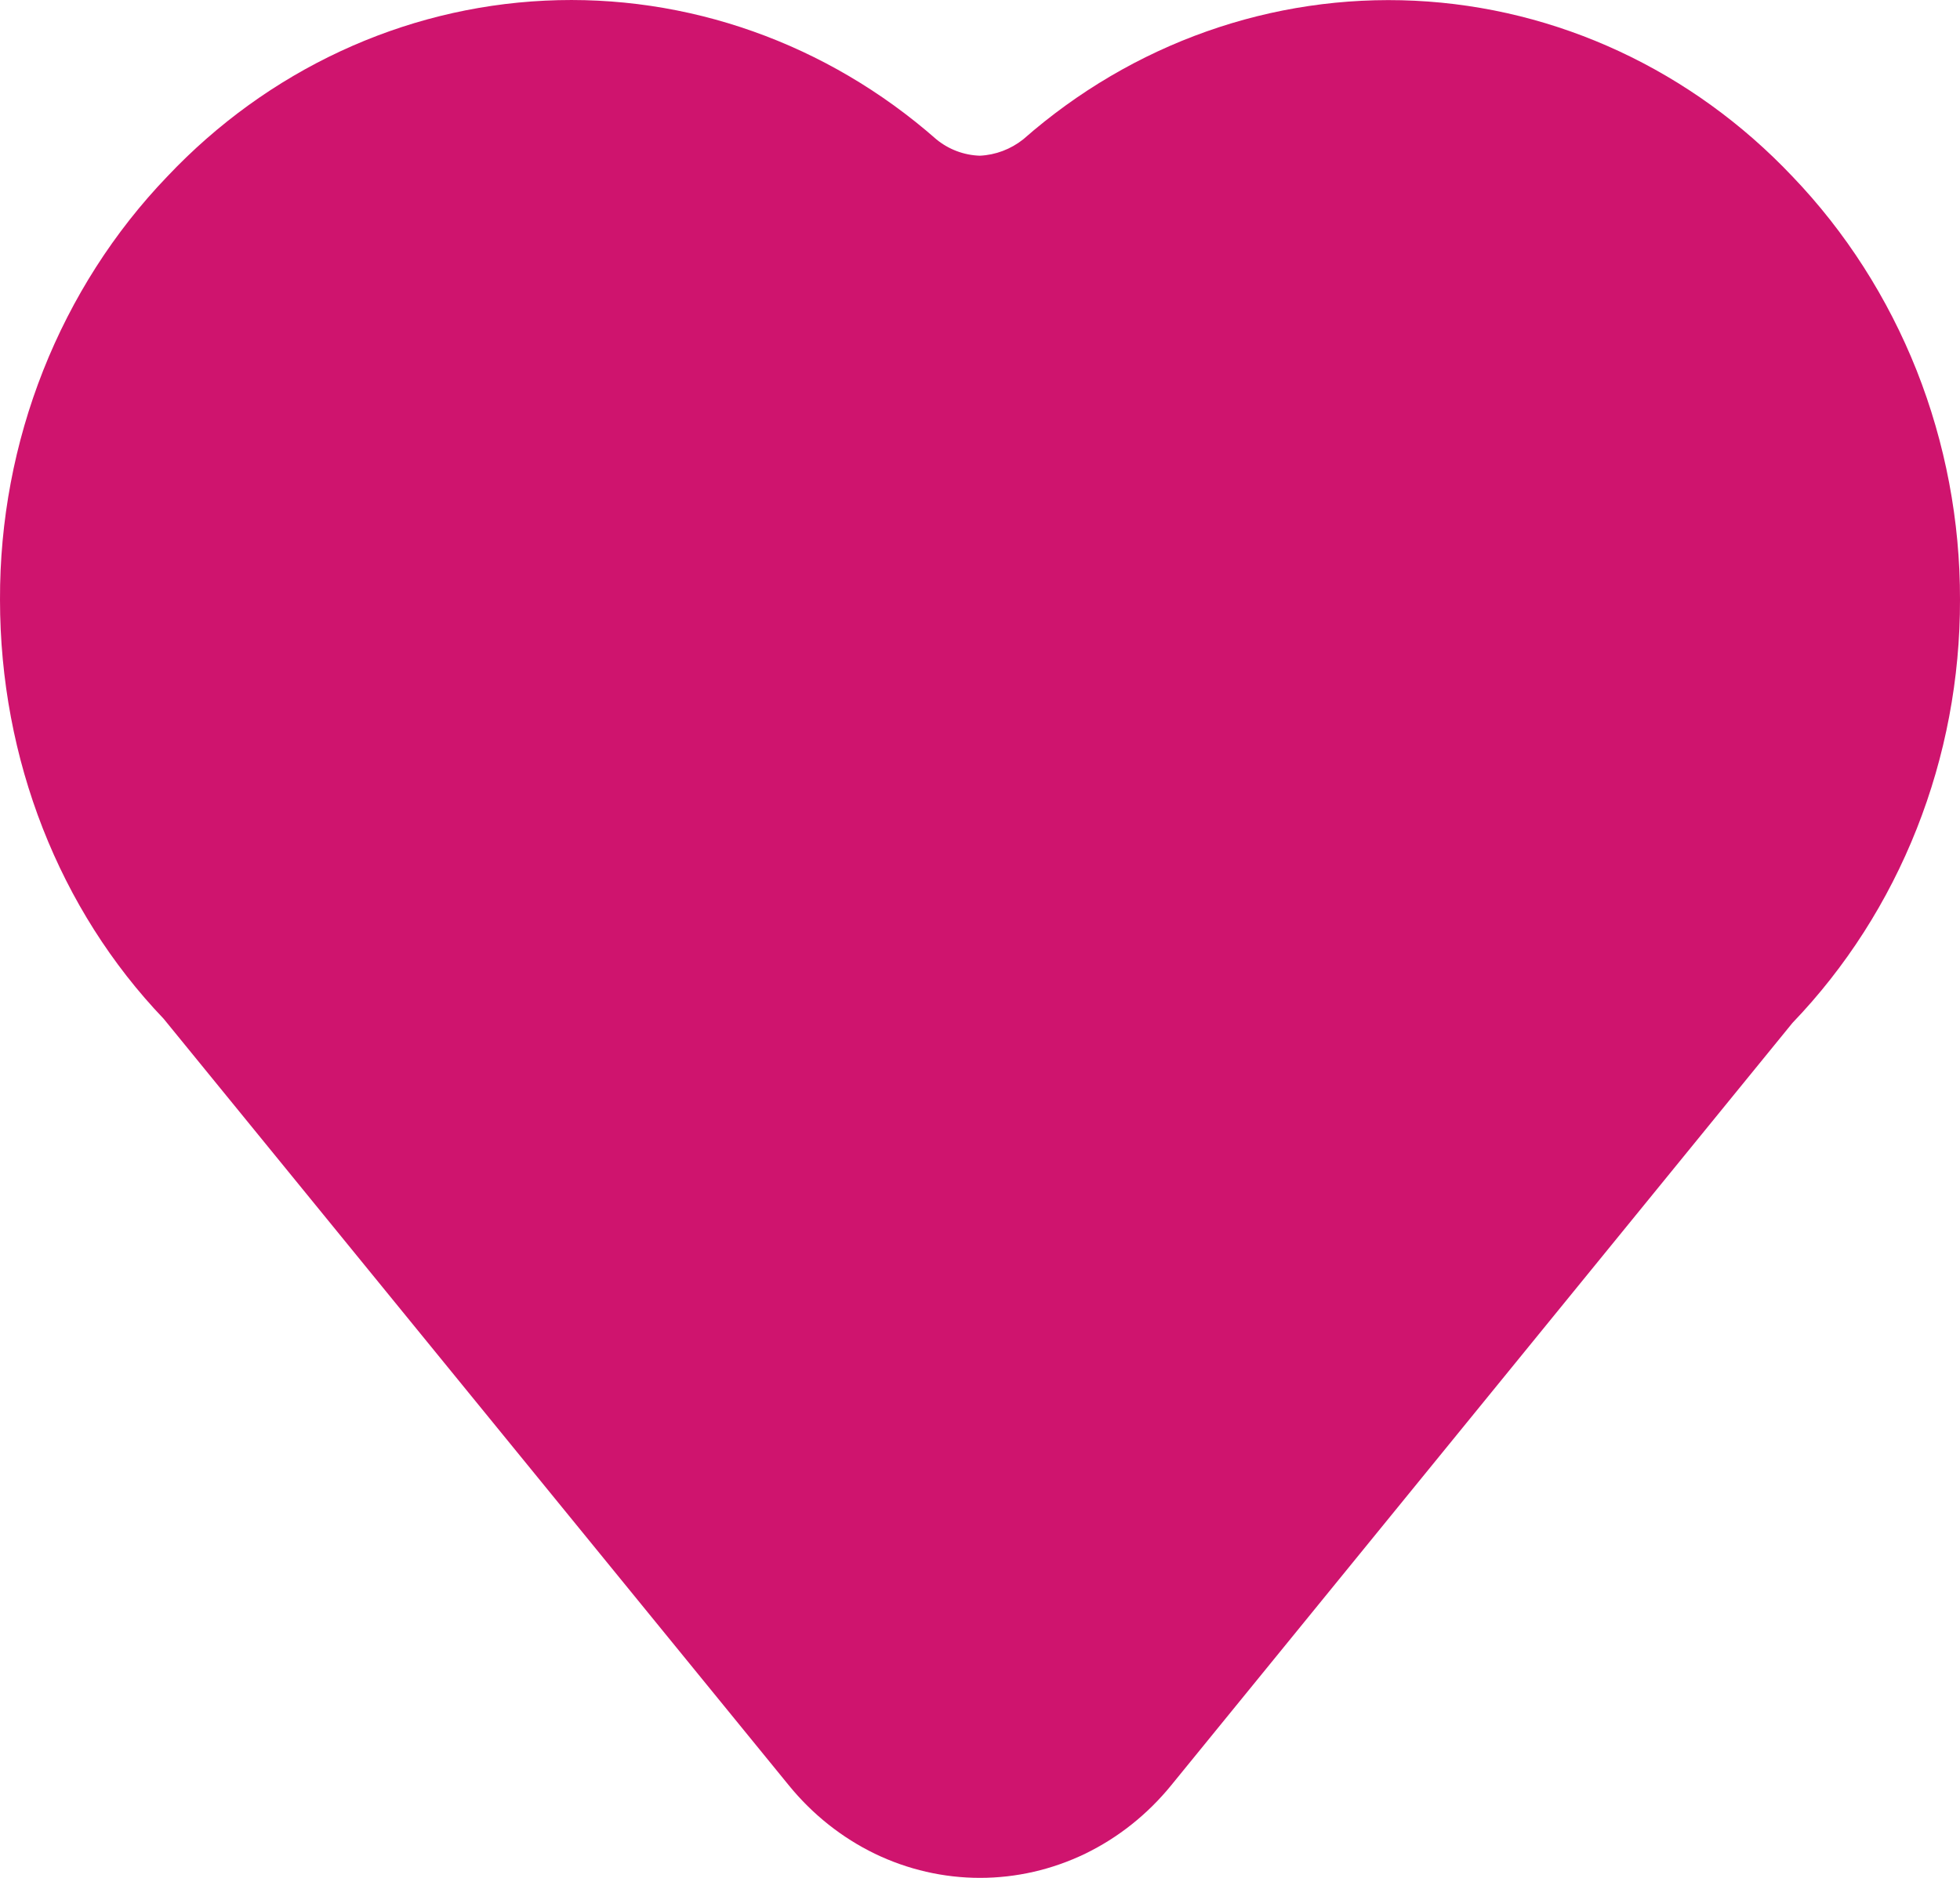 <svg width="24" height="23" viewBox="0 0 24 23" fill="none" xmlns="http://www.w3.org/2000/svg">
<circle cx="7.5" cy="7.5" r="6.5" fill="#CF146E"/>
<circle cx="16.5" cy="7.5" r="6.5" fill="#CF146E"/>
<circle cx="11.5" cy="13.5" r="6.5" fill="#CF146E"/>
<path d="M19.5 12.5C19.5 16.09 16.59 19 13 19C9.41 19 6.5 16.09 6.5 12.5C6.5 8.91 9.41 6 13 6C16.59 6 19.5 8.91 19.5 12.5Z" fill="#CF146E"/>
<path d="M16 16.5C16 19.538 14.209 22 12 22C9.791 22 8 19.538 8 16.5C8 13.462 9.791 11 12 11C14.209 11 16 13.462 16 16.5Z" fill="#CF146E"/>
<path d="M21.948 2.161C20.718 0.861 19.068 0.093 17.324 0.009C15.579 -0.075 13.868 0.53 12.53 1.706C12.376 1.828 12.191 1.898 11.998 1.907C11.805 1.901 11.617 1.831 11.465 1.706C10.127 0.53 8.416 -0.077 6.672 0.008C4.928 0.092 3.277 0.861 2.049 2.161C1.397 2.84 0.881 3.648 0.529 4.537C0.177 5.427 -0.003 6.381 2.77288e-05 7.344C2.77288e-05 9.302 0.728 11.144 2.004 12.478L9.661 21.869C9.95 22.223 10.308 22.508 10.712 22.704C11.116 22.899 11.555 23 12 23C12.445 23 12.884 22.899 13.288 22.704C13.692 22.508 14.05 22.223 14.339 21.869L21.949 12.528C22.601 11.849 23.118 11.041 23.47 10.151C23.822 9.262 24.002 8.308 24 7.344C24.002 6.381 23.821 5.427 23.469 4.537C23.116 3.648 22.599 2.84 21.948 2.161ZM20.709 11.327L13.052 20.718C12.525 21.365 11.472 21.365 10.945 20.718L3.243 11.277C2.749 10.761 2.357 10.149 2.091 9.474C1.824 8.799 1.688 8.075 1.69 7.344C1.69 5.859 2.241 4.462 3.243 3.412C3.736 2.892 4.322 2.48 4.967 2.198C5.612 1.916 6.304 1.771 7.003 1.771C8.23 1.77 9.419 2.221 10.361 3.045C10.432 3.11 11.061 3.676 11.998 3.676C12.909 3.676 13.553 3.119 13.611 3.065C14.626 2.173 15.923 1.714 17.246 1.778C18.568 1.842 19.82 2.425 20.752 3.41C21.248 3.931 21.64 4.55 21.907 5.231C22.173 5.912 22.309 6.642 22.305 7.378C22.301 8.114 22.157 8.842 21.884 9.52C21.61 10.197 21.21 10.812 20.709 11.327Z" fill="#CF146E"/>
</svg>
